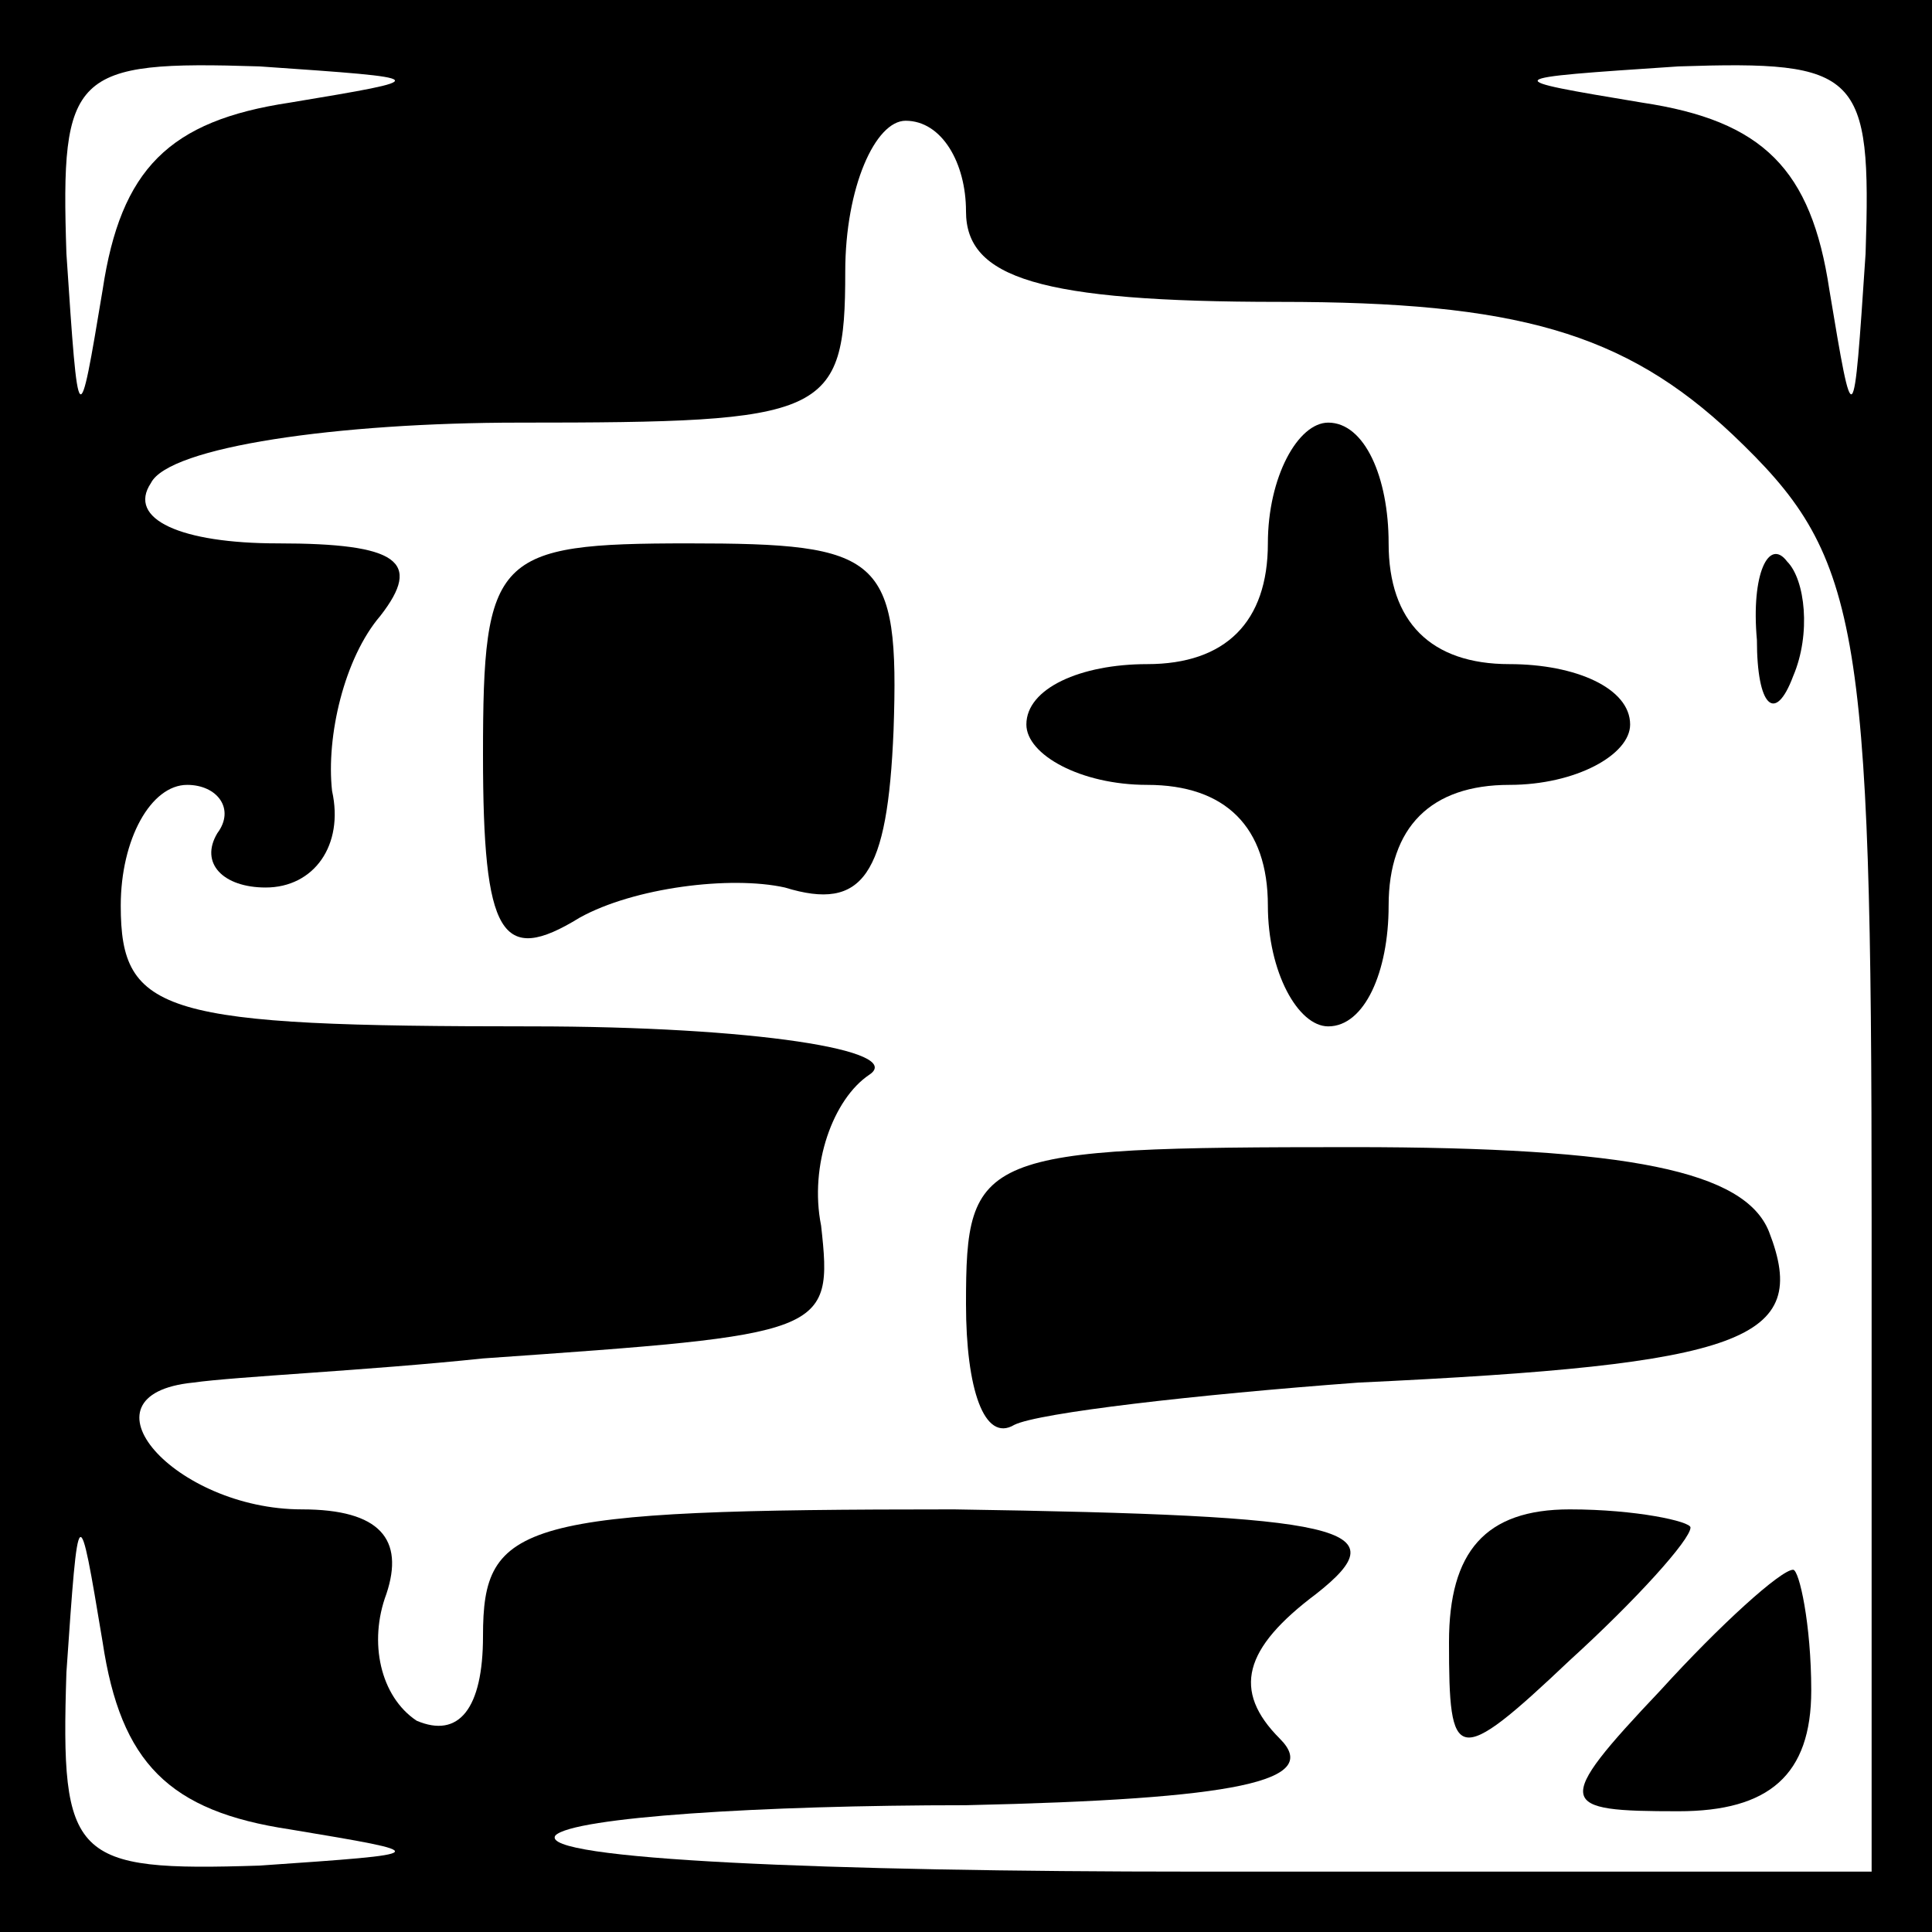 <?xml version="1.0" standalone="no"?>
<!DOCTYPE svg PUBLIC "-//W3C//DTD SVG 20010904//EN"
 "http://www.w3.org/TR/2001/REC-SVG-20010904/DTD/svg10.dtd">
<svg version="1.0" xmlns="http://www.w3.org/2000/svg"
 width="32pt" height="32pt" viewBox="0 0 32 32"
 preserveAspectRatio="xMidYMid meet">
<rect x="0" y="0" width="32" height="32" fill="#808080" stroke="none"/>
<g transform="translate(0,32) scale(0.1,-0.1)"
fill="#000000" stroke="none">
<path fill="#000000" stroke="none" d="M0 160 l0 -160 160 0 160 0 0 160 0
160 -160 0 -160 0 0 -160z"/>
<path fill="#ffffff" stroke="none" d="M48 303 c-20 -3 -28 -11 -31 -31 -4
-24 -4 -24 -6 6 -1 30 1 32 32 31 29 -2 29 -2 5 -6z"/>
<path fill="#ffffff" stroke="none" d="M309 278 c-2 -30 -2 -30 -6 -6 -3 20
-11 28 -31 31 -24 4 -24 4 6 6 30 1 32 -1 31 -31z"/>
<path fill="#ffffff" stroke="none" d="M160 285 c0 -11 12 -15 52 -15 39 0 57
-5 75 -22 21 -20 23 -30 23 -130 l0 -108 -112 0 c-61 0 -109 2 -106 6 3 3 34
5 68 5 45 1 59 4 52 11 -8 8 -6 15 6 24 14 11 5 13 -60 14 -72 0 -78 -2 -78
-21 0 -12 -4 -17 -11 -14 -6 4 -8 13 -5 21 3 9 -1 14 -14 14 -21 0 -38 19 -18
21 7 1 29 2 48 4 57 4 58 4 56 22 -2 10 2 21 8 25 6 4 -19 8 -56 8 -61 0 -68
2 -68 20 0 11 5 20 11 20 5 0 8 -4 5 -8 -3 -5 1 -9 8 -9 8 0 13 7 11 16 -1 9
2 22 8 29 7 9 3 12 -17 12 -16 0 -25 4 -21 10 3 6 31 10 61 10 51 0 54 1 54
25 0 14 5 25 10 25 6 0 10 -7 10 -15z"/>
<path fill="#ffffff" stroke="none" d="M48 17 c24 -4 24 -4 -5 -6 -31 -1 -33
1 -32 32 2 29 2 29 6 5 3 -20 11 -28 31 -31z"/>
<path fill="#000000" stroke="none" d="M210 230 c0 -13 -7 -20 -20 -20 -11 0
-20 -4 -20 -10 0 -5 9 -10 20 -10 13 0 20 -7 20 -20 0 -11 5 -20 10 -20 6 0
10 9 10 20 0 13 7 20 20 20 11 0 20 5 20 10 0 6 -9 10 -20 10 -13 0 -20 7 -20
20 0 11 -4 20 -10 20 -5 0 -10 -9 -10 -20z"/>
<path fill="#000000" stroke="none" d="M80 195 c0 -30 3 -35 16 -27 9 5 25 7
34 5 13 -4 17 2 18 26 1 29 -2 31 -34 31 -32 0 -34 -2 -34 -35z"/>
<path fill="#000000" stroke="none" d="M291 214 c0 -11 3 -14 6 -6 3 7 2 16
-1 19 -3 4 -6 -2 -5 -13z"/>
<path fill="#000000" stroke="none" d="M160 104 c0 -14 3 -23 8 -20 4 2 30 5
57 7 64 3 75 7 68 25 -4 10 -23 14 -69 14 -62 0 -64 -1 -64 -26z"/>
<path fill="#000000" stroke="none" d="M240 48 c0 -20 1 -21 20 -3 11 10 20
20 20 22 0 1 -9 3 -20 3 -14 0 -20 -7 -20 -22z"/>
<path fill="#000000" stroke="none" d="M275 40 c-18 -19 -17 -20 3 -20 15 0
22 6 22 20 0 11 -2 20 -3 20 -2 0 -12 -9 -22 -20z"/>
</g>
</svg>
